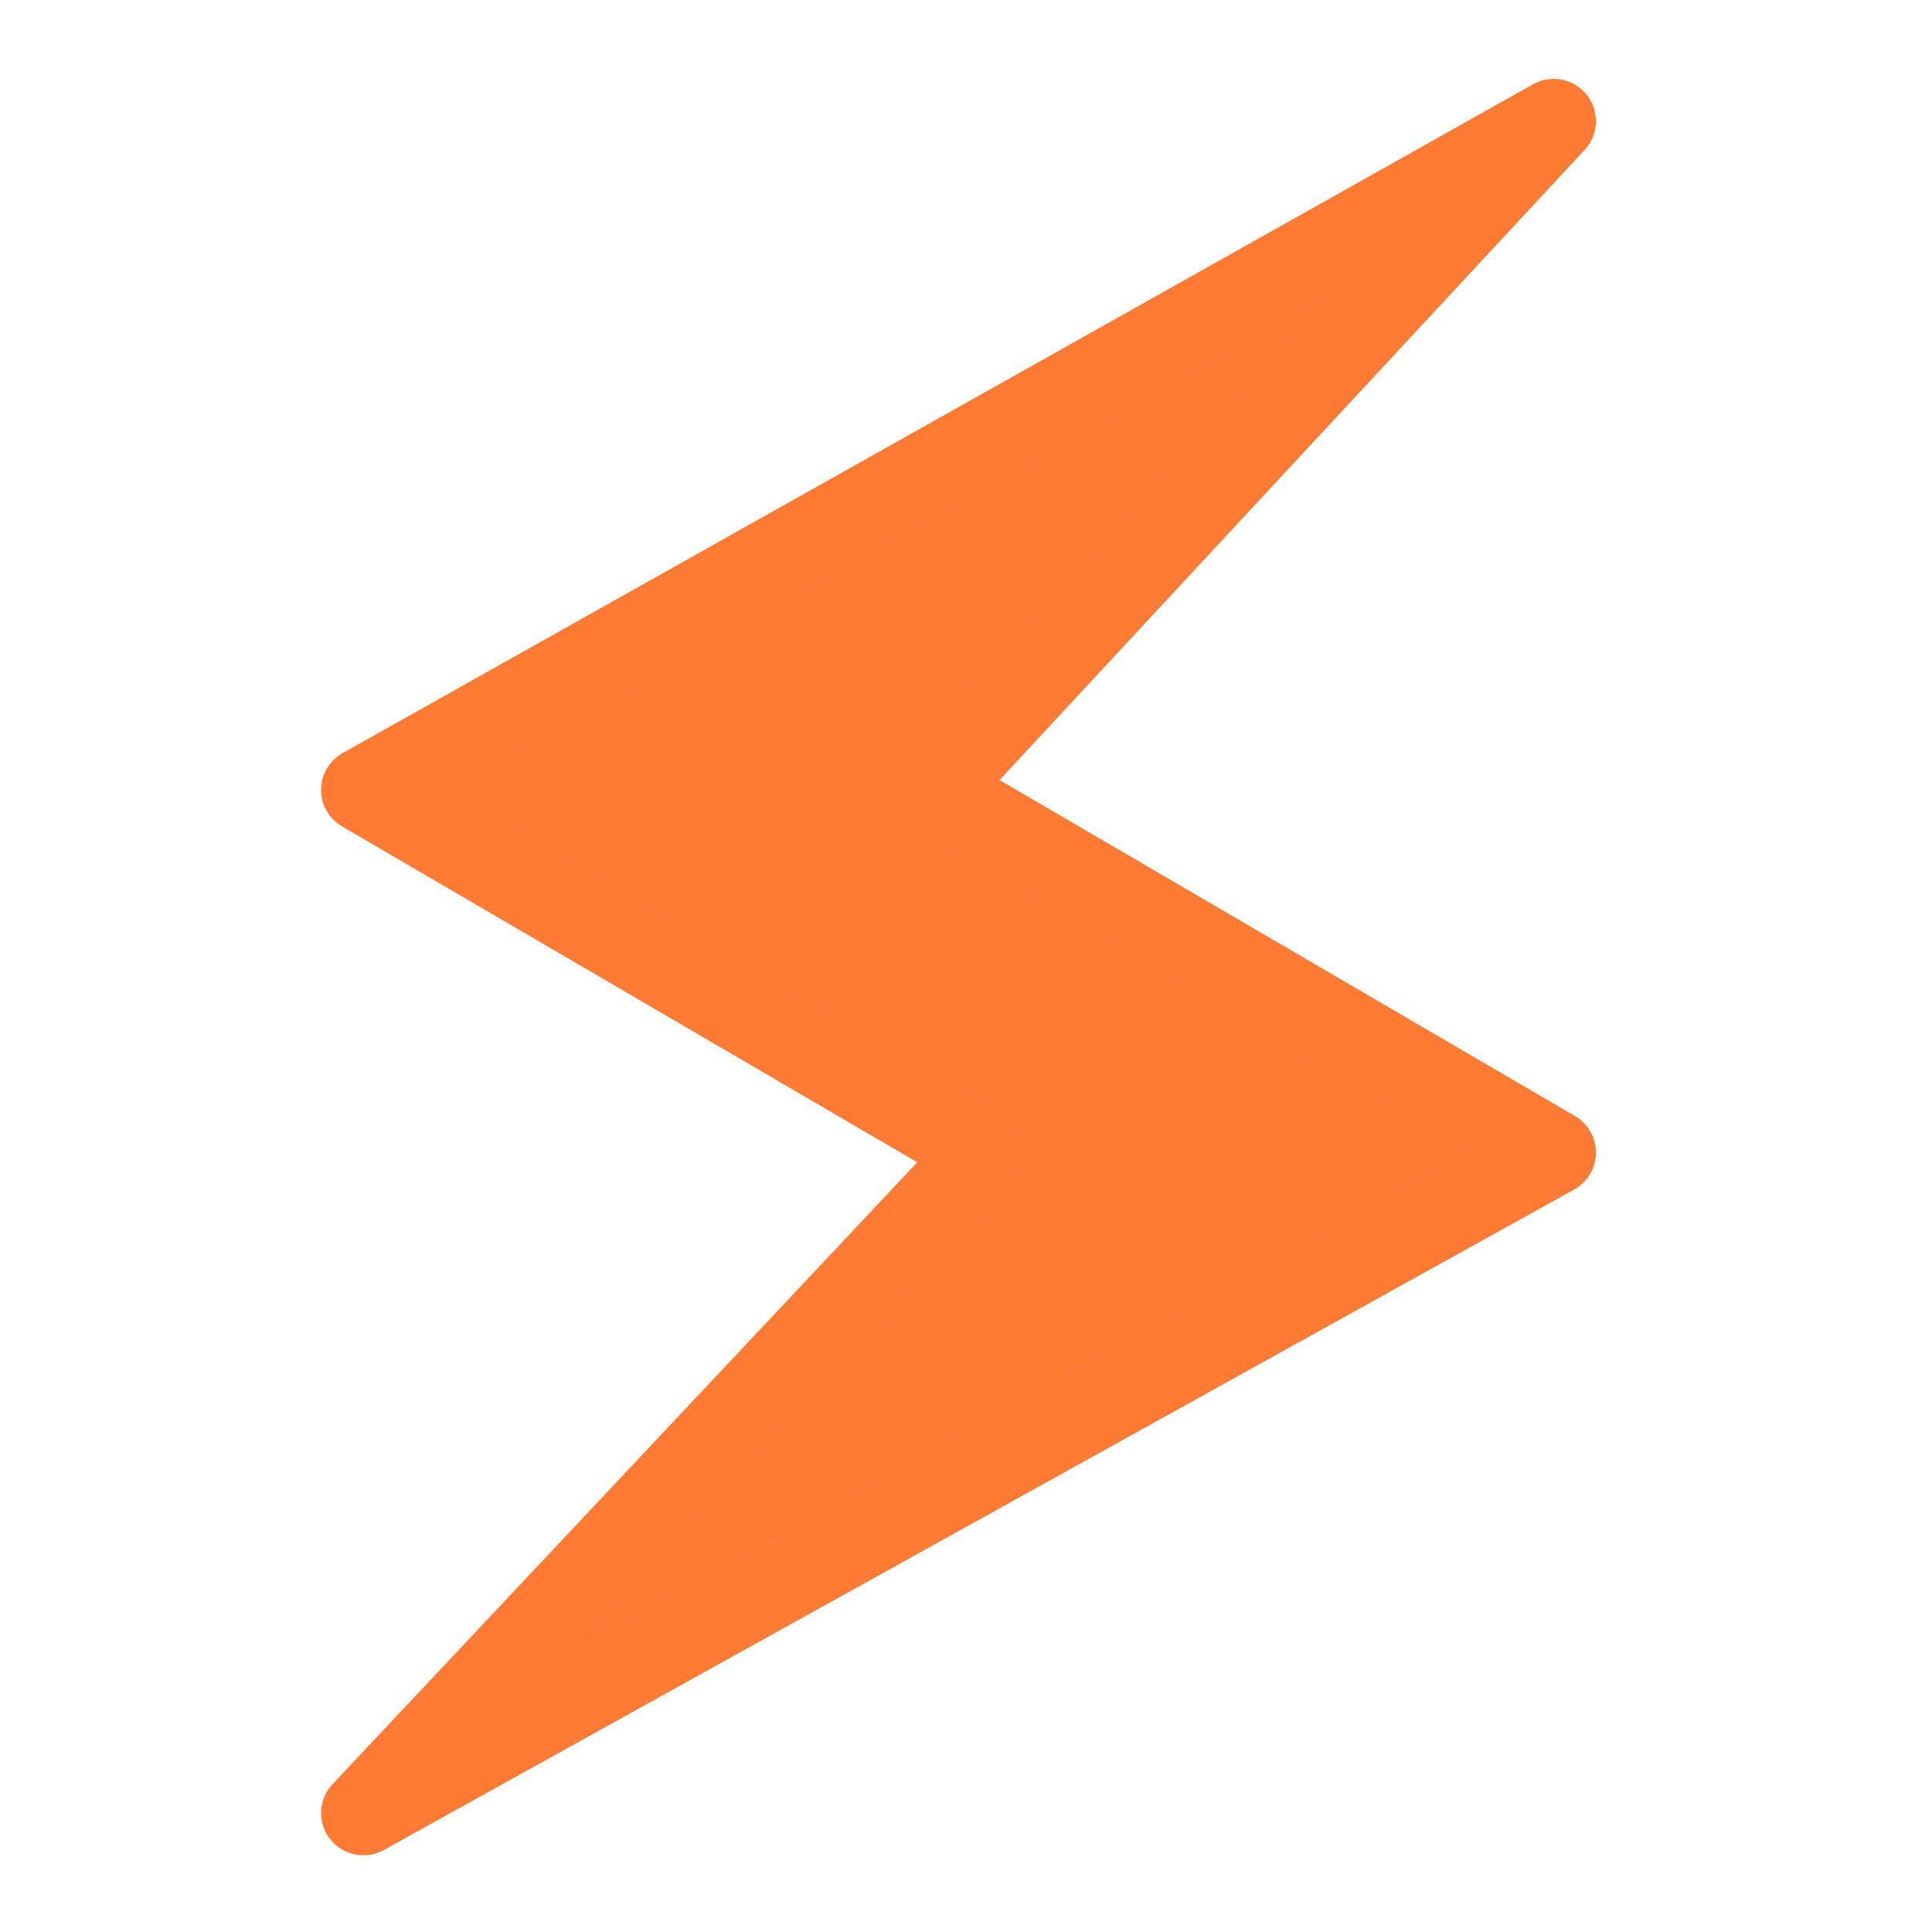 <!DOCTYPE svg PUBLIC "-//W3C//DTD SVG 1.1//EN" "http://www.w3.org/Graphics/SVG/1.1/DTD/svg11.dtd">
<!-- Uploaded to: SVG Repo, www.svgrepo.com, Transformed by: SVG Repo Mixer Tools -->
<svg width="800px" height="800px" viewBox="0 0 1024 1024" class="icon" version="1.1" xmlns="http://www.w3.org/2000/svg" fill="#000000" stroke="#000000" stroke-width="0.01">
<g id="SVGRepo_bgCarrier" stroke-width="0"/>
<g id="SVGRepo_tracerCarrier" stroke-linecap="round" stroke-linejoin="round" stroke="#CCCCCC" stroke-width="26.624"/>
<g id="SVGRepo_iconCarrier">
<path d="M823.474 64.21l-329.153 354.473 329.153 192.198-630.877 350.061 329.153-350.061-329.153-192.198z" fill="#ff7a33"/>
<path d="M192.61 983.323a22.382 22.382 0 0 1-16.317-37.711l309.898-329.582-304.879-178.023a22.378 22.378 0 0 1 0.323-38.833l630.877-354.473a22.382 22.382 0 0 1 27.362 34.738L529.727 413.443l305.029 178.112a22.382 22.382 0 0 1-0.425 38.894l-630.877 350.061a22.298 22.298 0 0 1-10.844 2.813z m45.006-564.266l295.416 172.498a22.372 22.372 0 0 1 5.019 34.654l-230.912 245.58 471.105-261.408-295.208-172.374a22.382 22.382 0 0 1-5.115-34.552l231.859-249.697-472.163 265.298z" fill="#ff7a33"/>
</g>
</svg>